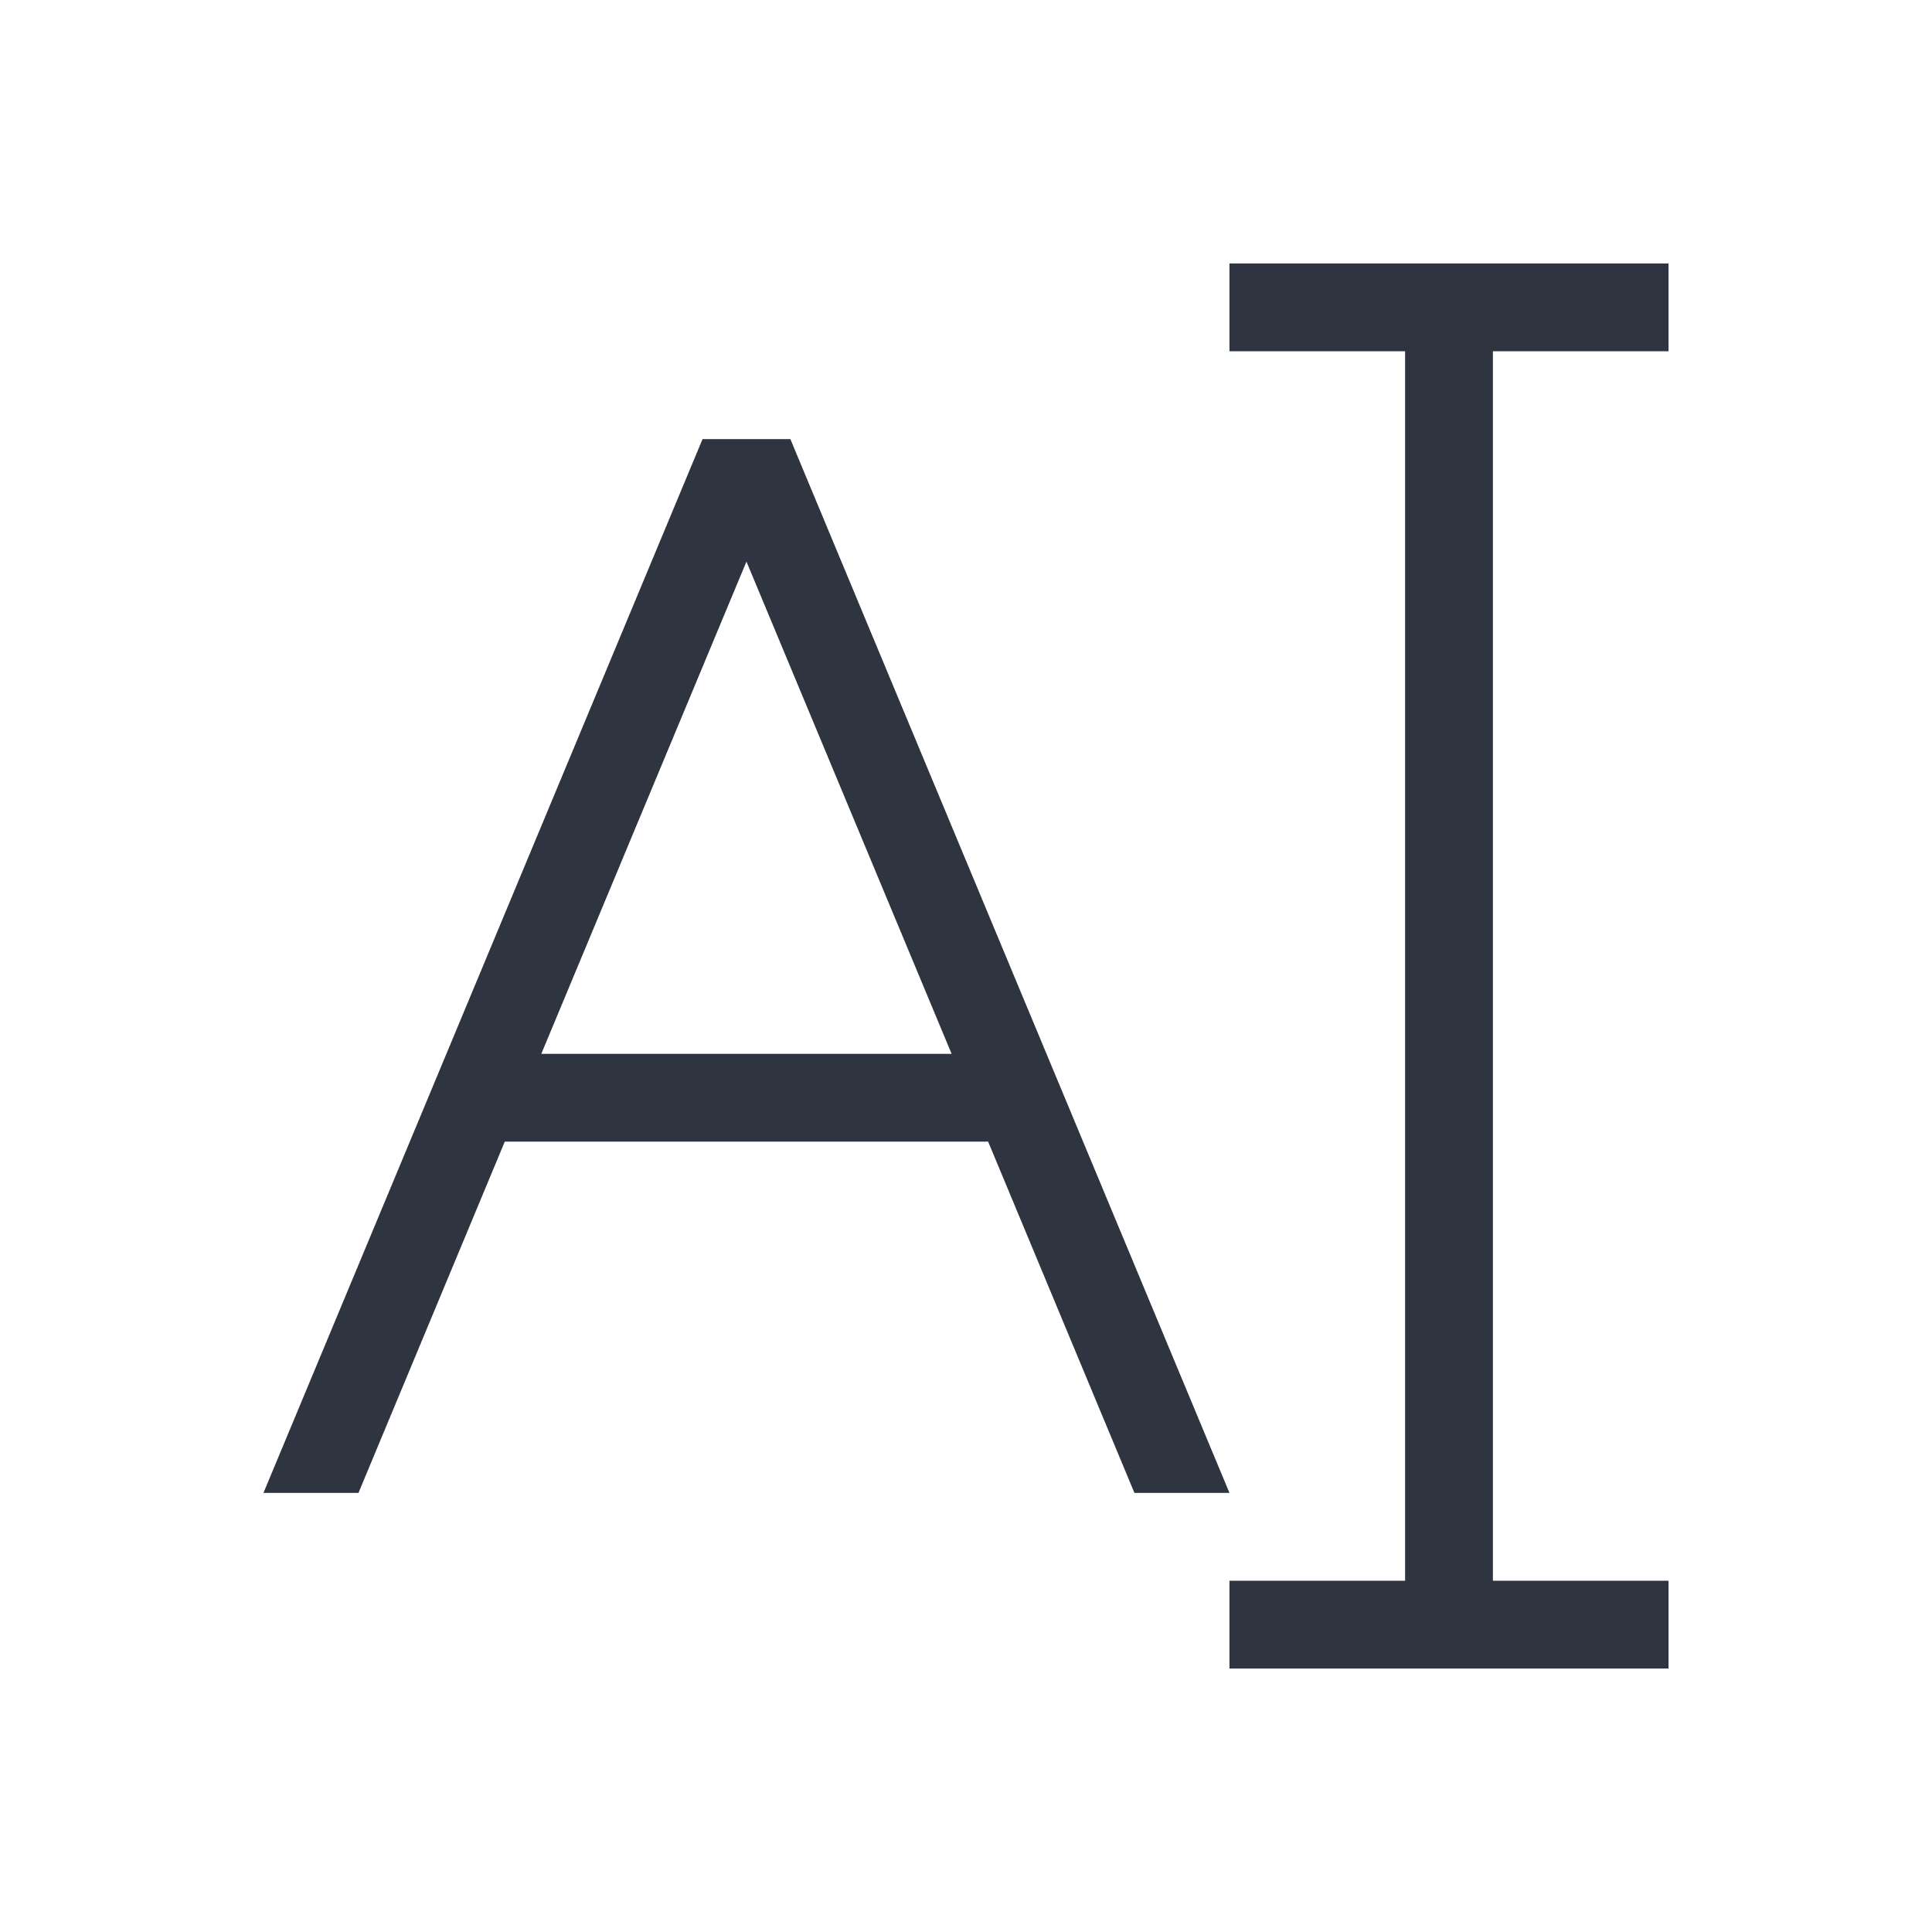 <svg xmlns="http://www.w3.org/2000/svg" width="22" height="22">
 <style type="text/css">.ColorScheme-Text {
            color:#2e3440;
        }</style>
 <path class="ColorScheme-Text" d="M14 3v1h2v14h-2v1h5v-1h-2V4h2V3zM8 5L3 17h1.082l1.666-4h5.504l1.666 4H14L9 5zm.5 1.395L10.836 12H6.164z" fill="currentColor" />
</svg>